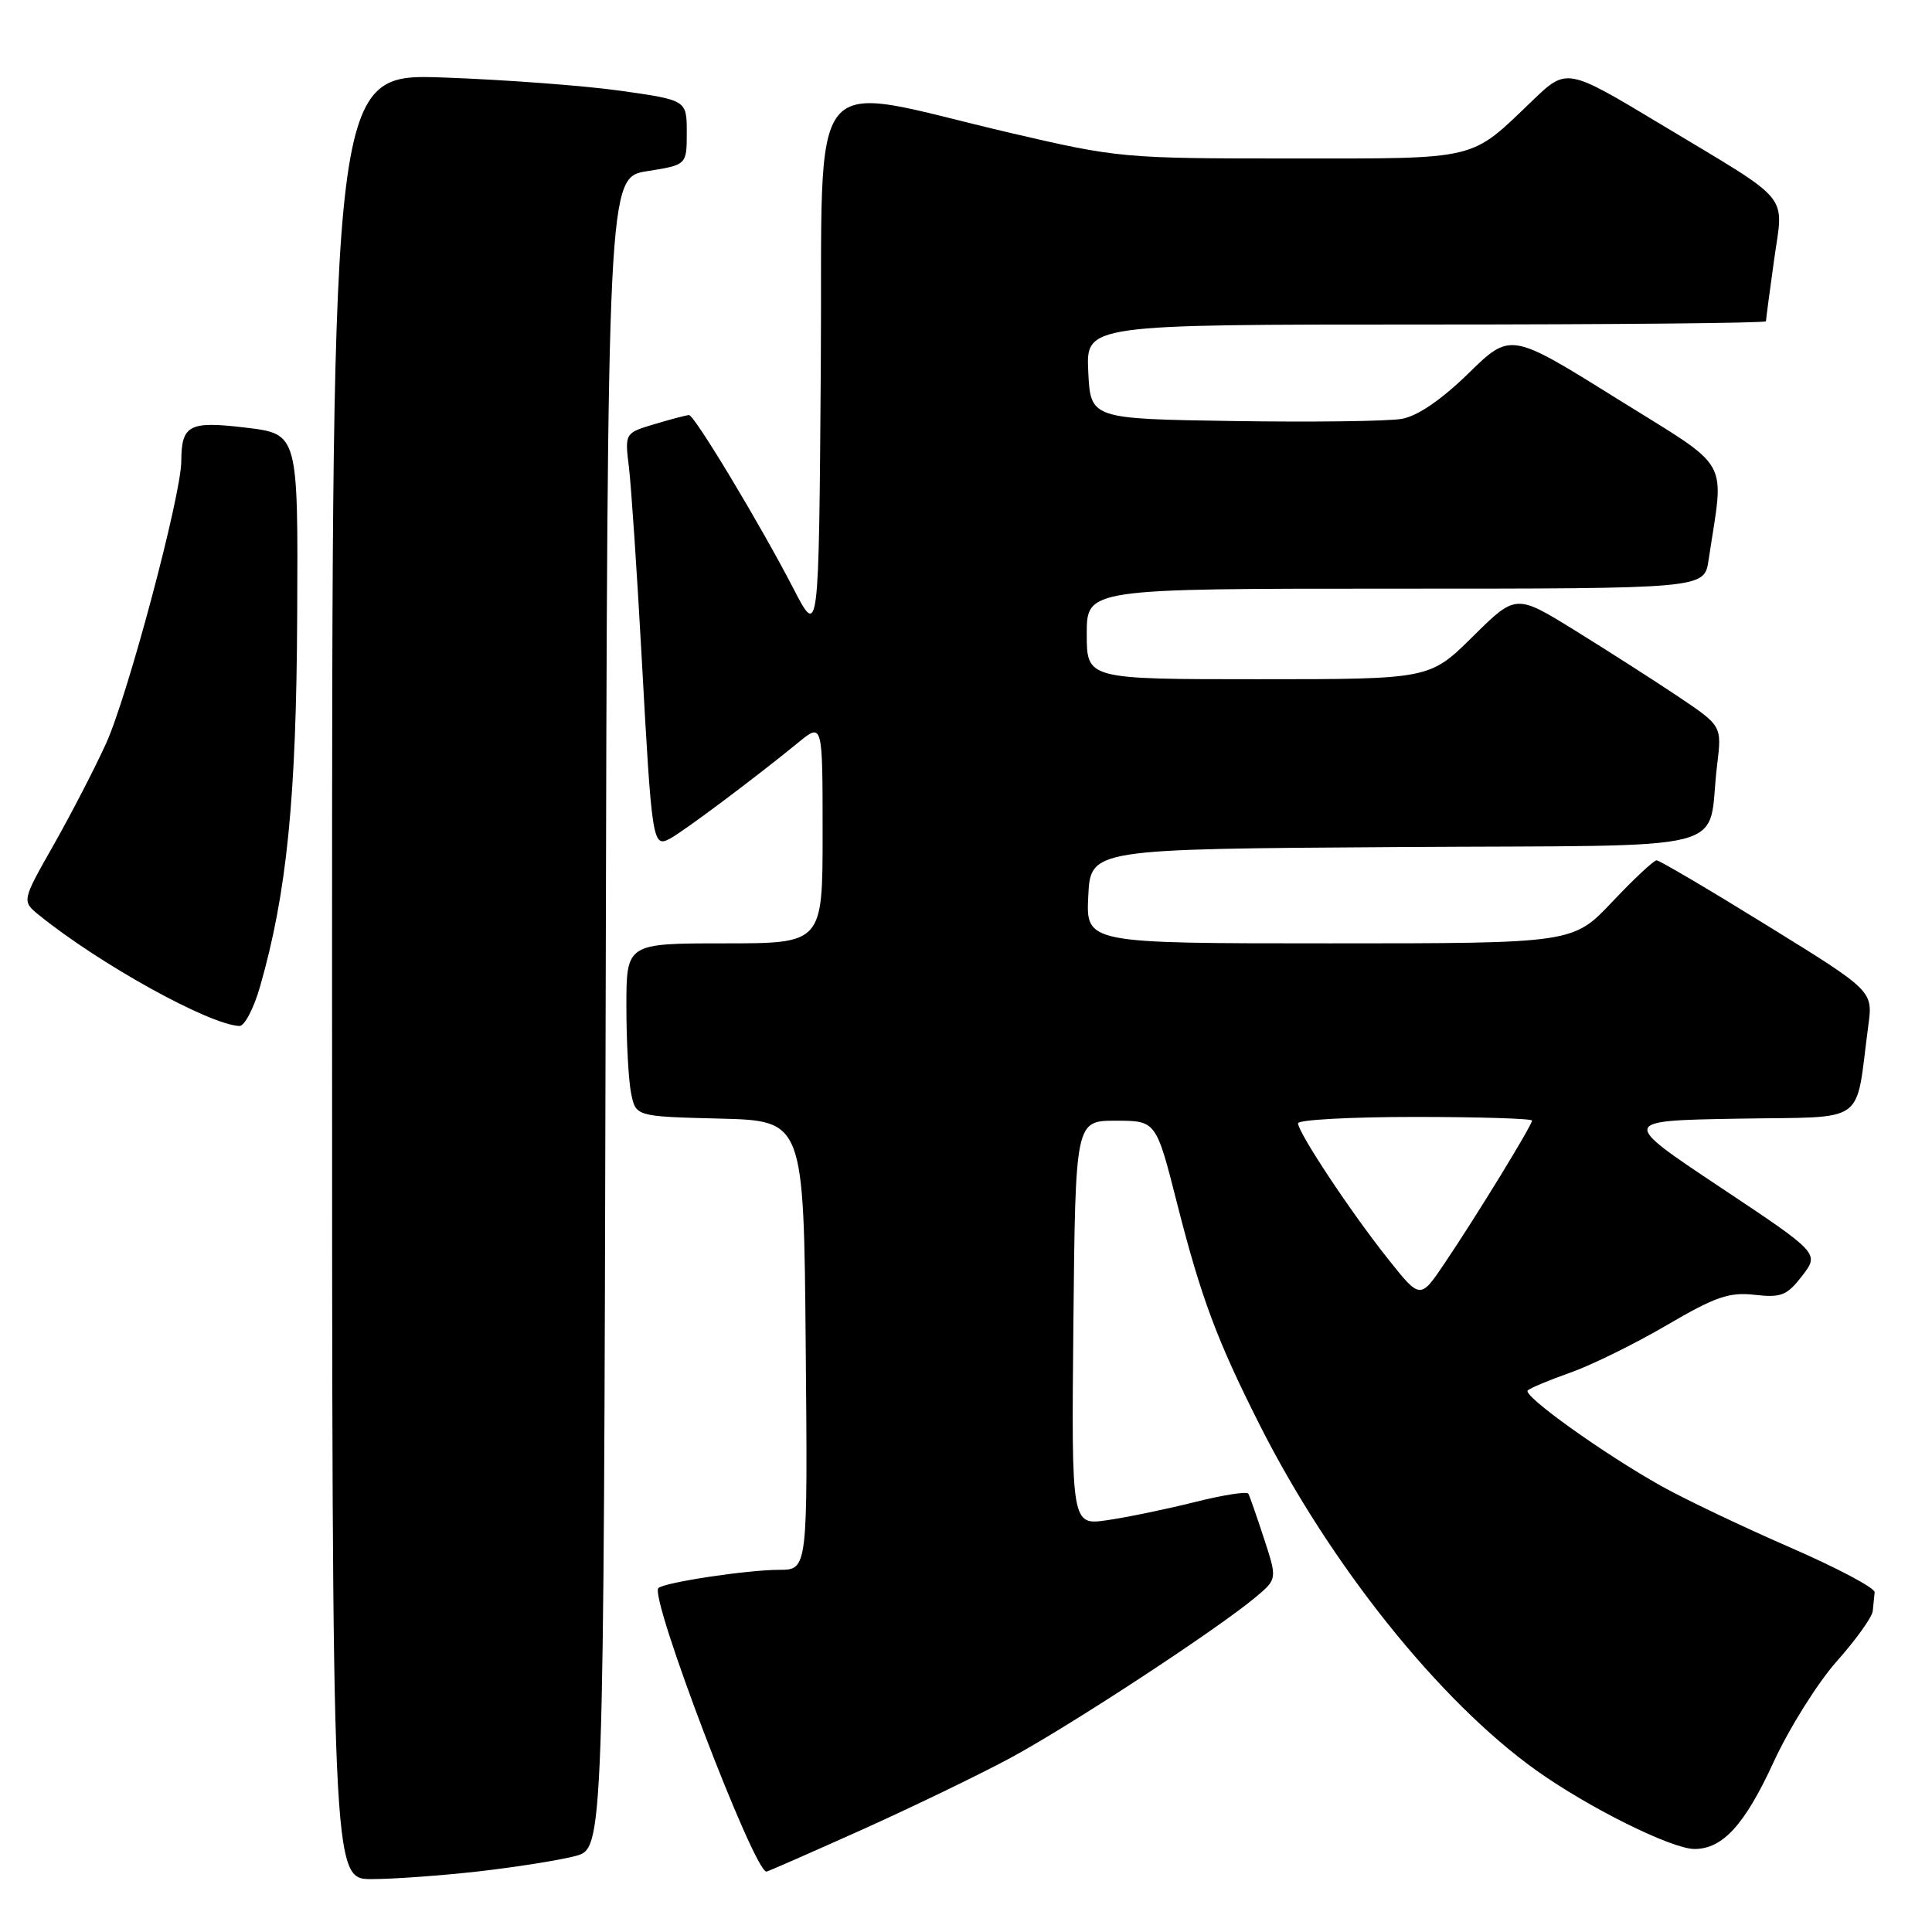 <?xml version="1.0" encoding="UTF-8" standalone="no"?>
<!DOCTYPE svg PUBLIC "-//W3C//DTD SVG 1.1//EN" "http://www.w3.org/Graphics/SVG/1.1/DTD/svg11.dtd" >
<svg xmlns="http://www.w3.org/2000/svg" xmlns:xlink="http://www.w3.org/1999/xlink" version="1.1" viewBox="0 0 256 256">
 <g >
 <path fill="currentColor"
d=" M 63.50 247.96 C 68.45 247.39 74.19 246.48 76.25 245.93 C 79.99 244.93 79.99 244.93 80.25 134.22 C 80.50 23.52 80.50 23.52 85.75 22.68 C 91.00 21.85 91.00 21.85 91.00 17.56 C 91.00 13.27 91.00 13.27 82.25 12.03 C 77.44 11.35 66.86 10.56 58.75 10.27 C 44.00 9.75 44.00 9.75 44.00 129.38 C 44.00 249.00 44.00 249.00 49.25 248.99 C 52.14 248.99 58.55 248.52 63.50 247.96 Z  M 114.03 242.53 C 120.73 239.52 129.66 235.21 133.86 232.95 C 141.69 228.74 161.24 215.93 166.37 211.64 C 169.24 209.23 169.24 209.23 167.49 203.87 C 166.52 200.92 165.59 198.24 165.41 197.92 C 165.23 197.59 162.03 198.10 158.29 199.04 C 154.56 199.97 149.36 201.05 146.73 201.43 C 141.97 202.13 141.97 202.13 142.23 175.31 C 142.50 148.50 142.50 148.50 147.84 148.50 C 153.19 148.50 153.19 148.50 155.98 159.50 C 159.14 171.92 161.24 177.55 166.87 188.72 C 176.25 207.33 190.73 225.42 203.56 234.58 C 210.46 239.51 221.51 245.00 224.53 245.00 C 228.26 245.00 231.18 241.80 234.98 233.55 C 237.05 229.04 240.83 223.01 243.37 220.14 C 245.92 217.28 248.07 214.27 248.15 213.47 C 248.23 212.66 248.34 211.54 248.40 210.98 C 248.46 210.42 243.40 207.74 237.17 205.03 C 230.94 202.32 223.29 198.67 220.17 196.93 C 212.50 192.64 201.73 184.93 202.43 184.24 C 202.74 183.93 205.28 182.87 208.08 181.88 C 210.88 180.89 216.62 178.07 220.84 175.60 C 227.32 171.81 229.12 171.19 232.50 171.57 C 236.02 171.97 236.78 171.67 238.80 169.05 C 241.09 166.07 241.09 166.07 227.90 157.29 C 214.71 148.50 214.71 148.50 230.27 148.23 C 247.73 147.92 245.76 149.32 247.56 135.90 C 248.18 131.30 248.18 131.30 234.18 122.65 C 226.49 117.89 219.88 114.00 219.51 114.00 C 219.13 114.00 216.49 116.47 213.63 119.50 C 208.43 125.00 208.43 125.00 176.17 125.00 C 143.90 125.00 143.90 125.00 144.20 118.75 C 144.50 112.50 144.50 112.50 185.17 112.24 C 231.24 111.94 226.06 113.27 227.53 101.34 C 228.16 96.18 228.16 96.18 222.33 92.27 C 219.12 90.12 212.98 86.19 208.68 83.53 C 200.86 78.70 200.86 78.70 195.15 84.35 C 189.44 90.00 189.44 90.00 166.72 90.00 C 144.00 90.00 144.00 90.00 144.00 84.00 C 144.00 78.00 144.00 78.00 184.91 78.00 C 225.82 78.00 225.82 78.00 226.39 74.25 C 228.47 60.30 229.72 62.48 214.15 52.76 C 200.15 44.03 200.15 44.03 194.58 49.47 C 190.98 52.98 187.85 55.12 185.75 55.50 C 183.96 55.82 173.95 55.95 163.50 55.79 C 144.50 55.50 144.50 55.50 144.20 49.25 C 143.90 43.00 143.90 43.00 188.95 43.00 C 213.73 43.00 234.00 42.81 234.00 42.57 C 234.00 42.34 234.48 38.70 235.07 34.48 C 236.33 25.42 237.72 27.09 220.05 16.46 C 207.60 8.97 207.60 8.97 203.05 13.34 C 194.71 21.34 196.15 21.00 170.99 21.00 C 148.89 21.00 148.13 20.93 133.96 17.63 C 106.18 11.15 109.06 7.60 108.76 48.66 C 108.50 84.50 108.50 84.50 105.14 78.00 C 100.72 69.46 92.02 55.00 91.30 55.00 C 90.99 55.00 88.94 55.54 86.76 56.19 C 82.78 57.38 82.78 57.38 83.34 61.94 C 83.64 64.45 84.40 75.72 85.02 87.00 C 86.38 111.79 86.47 112.35 88.80 111.11 C 90.62 110.13 100.17 102.98 105.75 98.41 C 109.00 95.74 109.00 95.74 109.00 110.37 C 109.00 125.00 109.00 125.00 96.00 125.00 C 83.00 125.00 83.00 125.00 83.00 133.38 C 83.00 137.98 83.28 143.14 83.62 144.84 C 84.24 147.94 84.24 147.94 95.37 148.22 C 106.50 148.50 106.50 148.50 106.76 178.25 C 107.03 208.00 107.03 208.00 103.26 208.01 C 99.02 208.01 87.99 209.68 87.24 210.43 C 86.02 211.64 99.89 248.00 101.56 248.00 C 101.71 248.00 107.32 245.54 114.03 242.53 Z  M 34.45 130.75 C 38.01 118.35 39.27 105.77 39.38 81.50 C 39.50 57.50 39.50 57.50 32.61 56.67 C 25.04 55.76 24.04 56.28 24.02 61.15 C 23.99 65.69 16.93 92.20 14.06 98.50 C 12.56 101.80 9.43 107.85 7.11 111.95 C 2.88 119.40 2.88 119.40 5.19 121.27 C 13.22 127.76 27.69 135.77 31.72 135.95 C 32.39 135.98 33.62 133.64 34.45 130.75 Z  M 183.94 166.84 C 179.02 160.67 172.00 150.08 172.00 148.84 C 172.00 148.38 178.97 148.00 187.50 148.00 C 196.03 148.00 203.00 148.22 203.00 148.48 C 203.00 149.11 195.66 161.10 191.45 167.34 C 188.19 172.19 188.19 172.19 183.94 166.84 Z "/>
</g>
</svg>